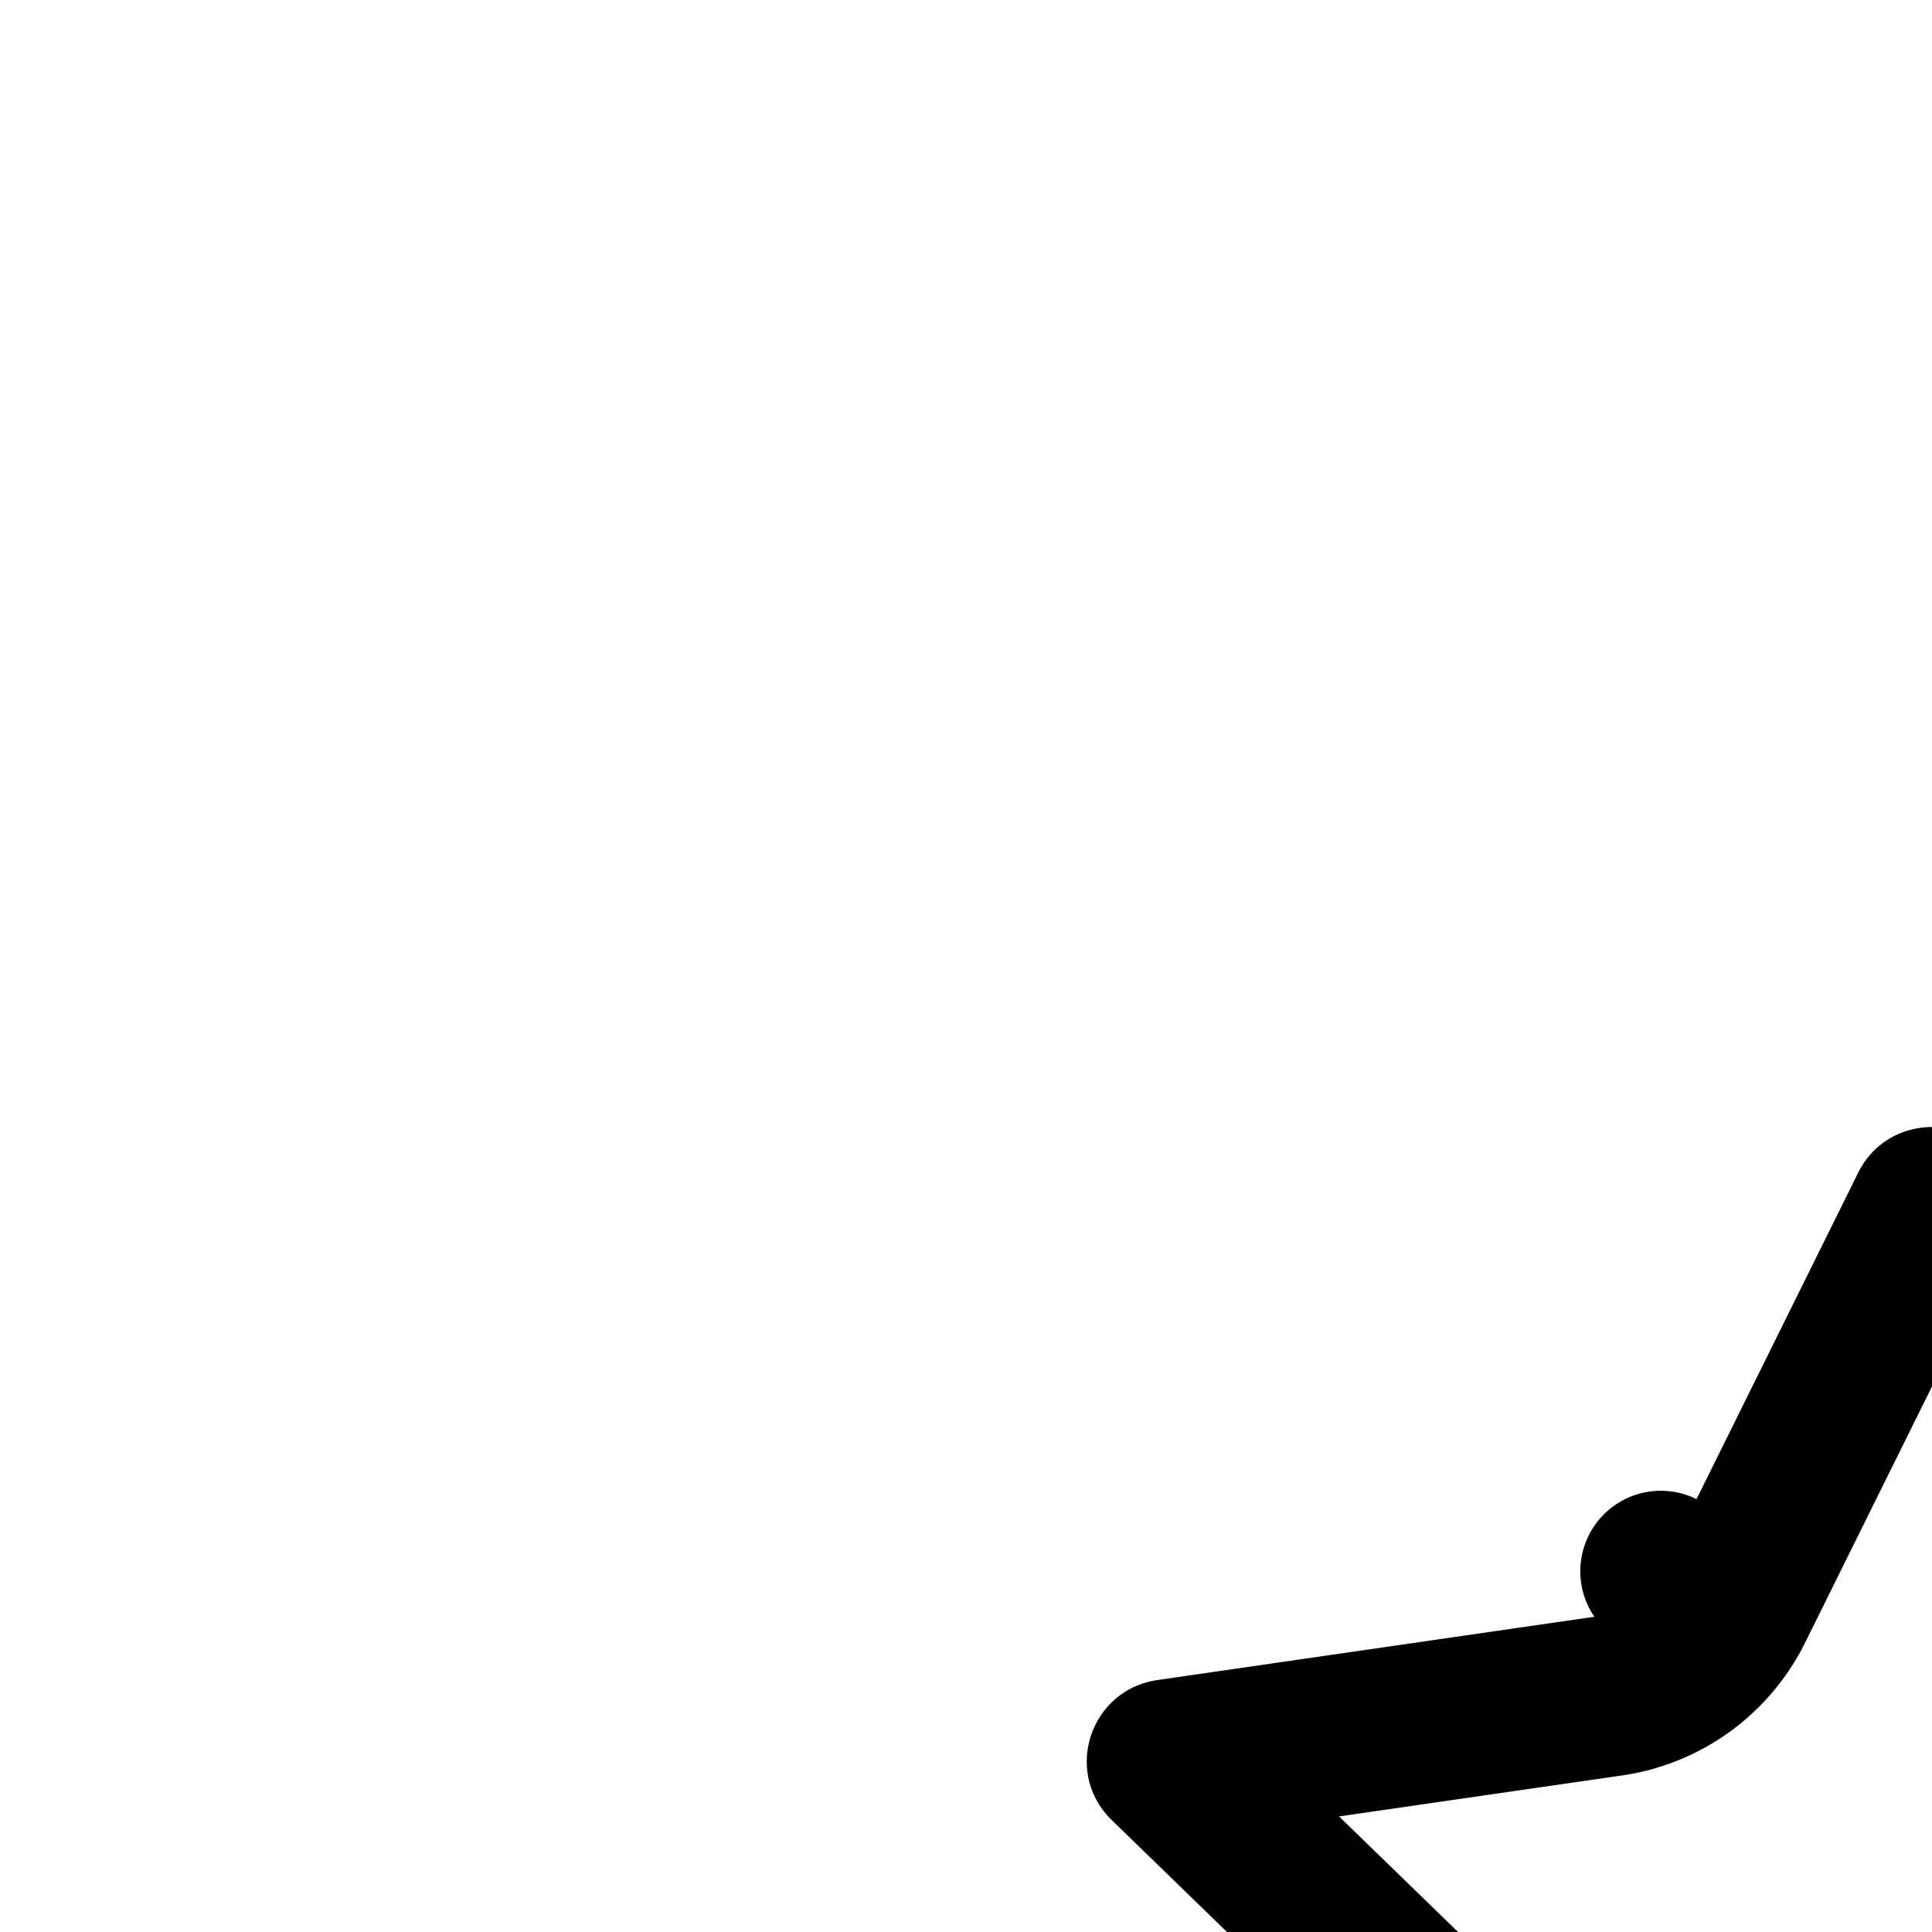 <svg
  xmlns="http://www.w3.org/2000/svg"
  width="24"
  height="24"
  viewBox="0 0 24 24"
  fill="none"
  stroke="currentColor"
  stroke-width="2"
  stroke-linecap="round"
  stroke-linejoin="round"
>
  <path d="m23.06 30.426.464.886-.464-.886-4.904 2.569-.013.005-.014-.007-.01-.008.002-.01.937-5.44a2.02 2.02 0 0 0-.584-1.79l-3.967-3.853-.007-.008a.04.04 0 0 1 .008-.021h.002l.01-.003 5.484-.794a2.02 2.02 0 0 0 1.523-1.103l-.896-.444.896.444 2.452-4.951.005-.008v-.001L24 15l.016.003.005.009 2.452 4.95.896-.443-.896.444a2.02 2.02 0 0 0 1.523 1.103l5.484.794.01.002.002.001.006.011.002.01-.007.008-3.968 3.853a2.02 2.02 0 0 0-.582 1.79l.936 5.44v.006l.001.004-.009.008-.014.007h-.003l-.01-.005-4.904-2.57-.464.886.464-.885a2.03 2.03 0 0 0-1.88 0Z" />
</svg>
